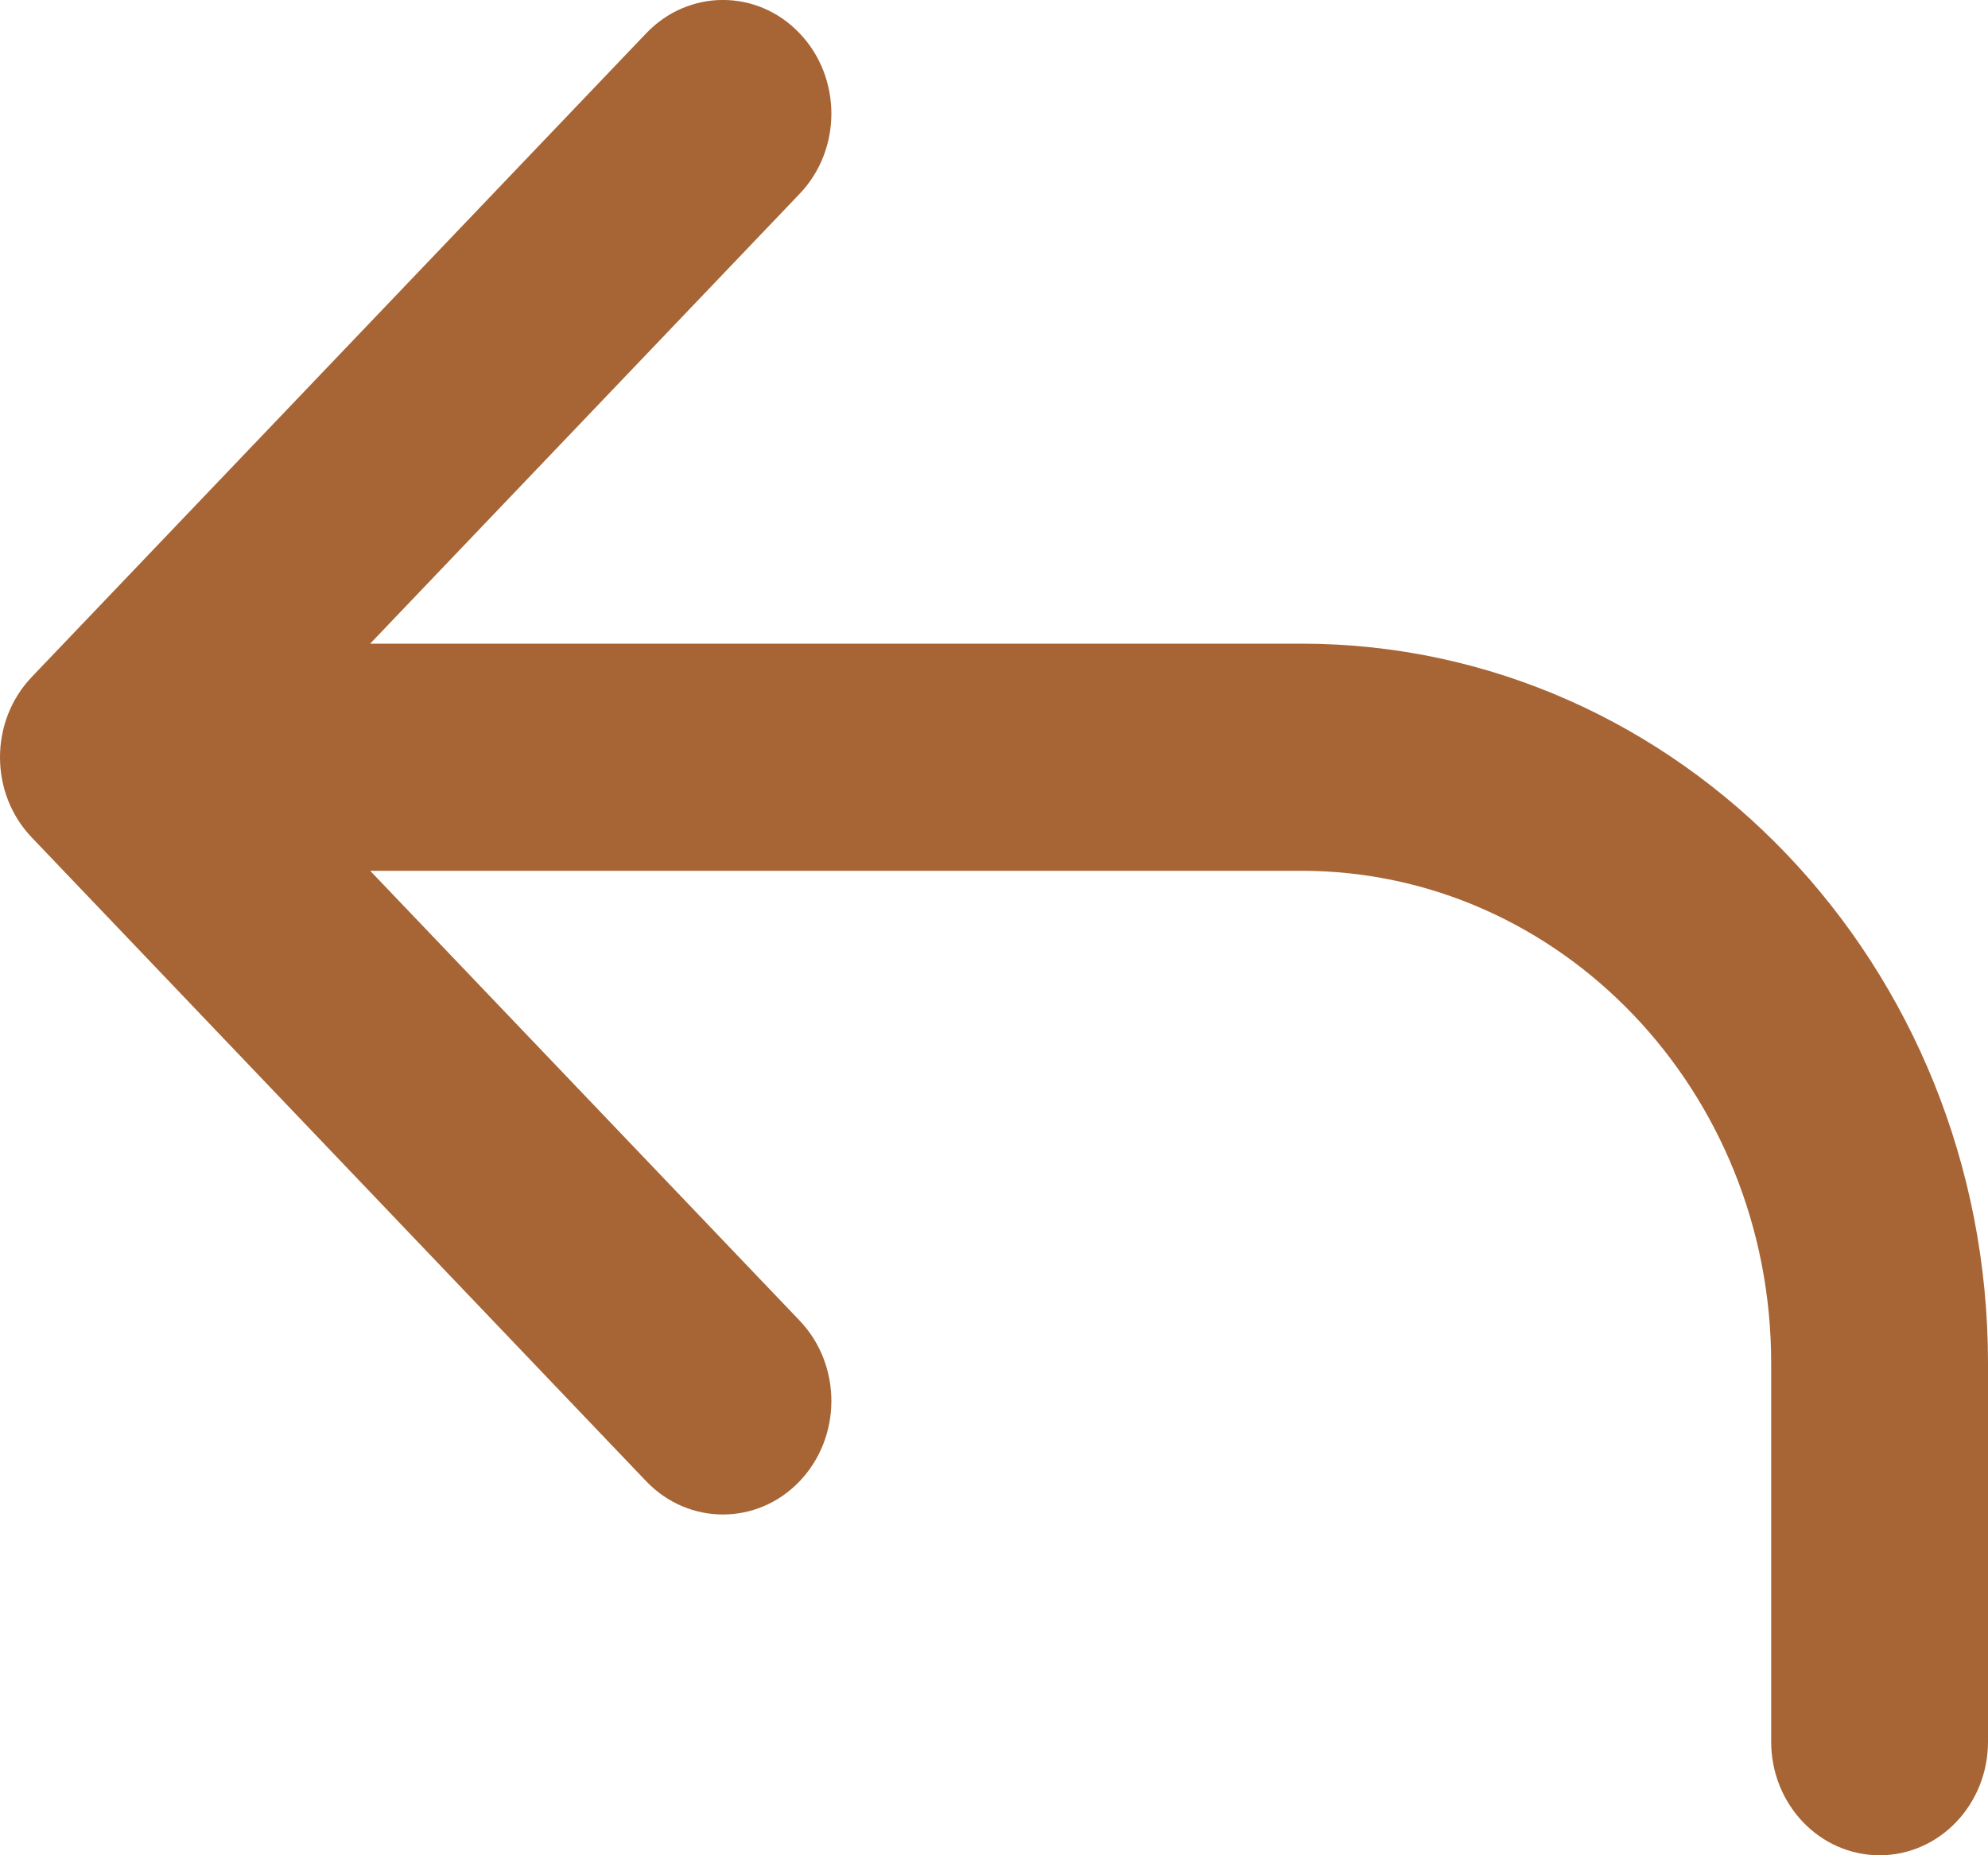 <svg width="15" height="14" viewBox="0 0 15 14" fill="none" xmlns="http://www.w3.org/2000/svg">
<path fill-rule="evenodd" clip-rule="evenodd" d="M6.033 0.251C6.353 0.586 6.353 1.129 6.033 1.463L2.793 4.857H9.818C12.68 4.857 15 7.288 15 10.286V13.143C15 13.616 14.634 14 14.182 14C13.73 14 13.364 13.616 13.364 13.143V10.286C13.364 8.234 11.776 6.571 9.818 6.571H2.793L6.033 9.965C6.353 10.3 6.353 10.843 6.033 11.178C5.714 11.512 5.196 11.512 4.876 11.178L0.24 6.32C-0.08 5.986 -0.08 5.443 0.24 5.108L4.876 0.251C5.196 -0.084 5.714 -0.084 6.033 0.251Z" fill="#A76535"/>
</svg>

